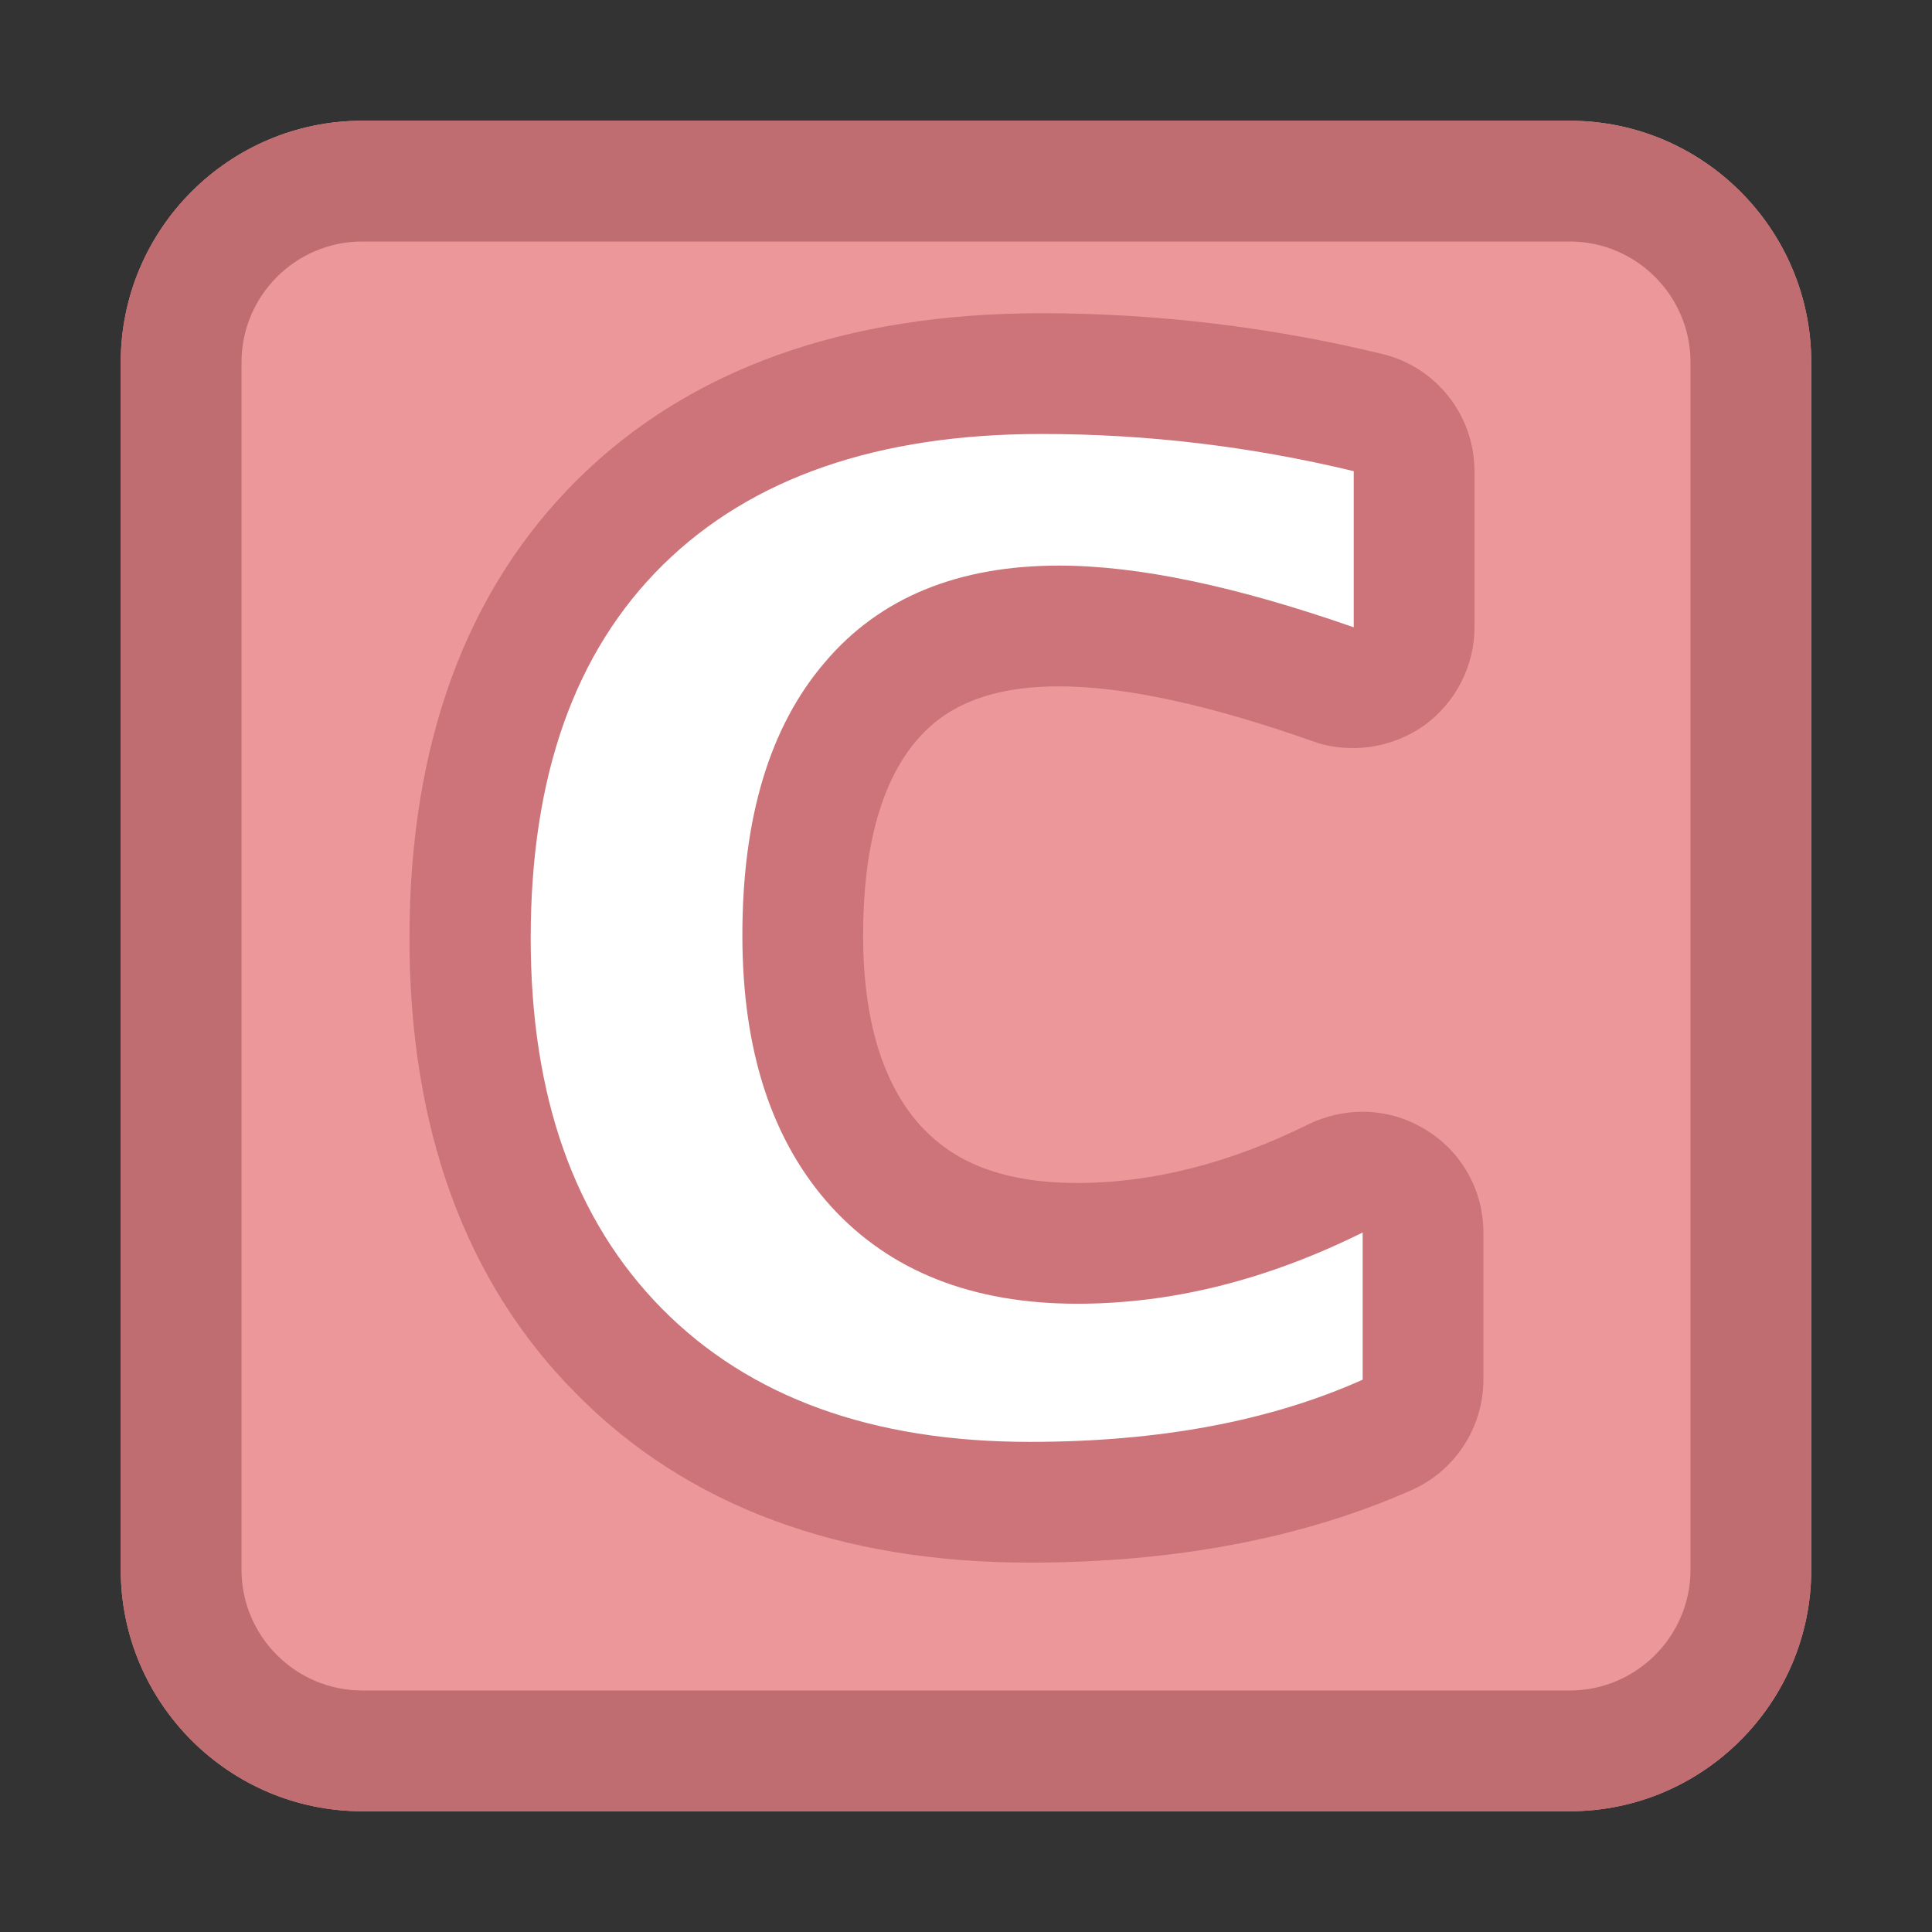 <?xml version="1.0" encoding="utf-8"?>
<!-- Copyright © 2013 Apple Inc. All rights reserved. -->
<svg version="1.1" xmlns="http://www.w3.org/2000/svg" viewBox="0 0 16 16">
    <rect x="0" y="0" width="16" height="16" fill="#333333" stroke="none"/>
    <path fill="rgb(236, 151, 153)" d="M 13 1 L 3 1 C 1.898 1 1 1.898 1 3 L 1 13 C 1 14.102 1.898 15 3 15 L 13 15 C 14.102 15 15 14.102 15 13 L 15 3 C 15 1.898 14.102 1 13 1 Z"/>
    <path fill="rgb(191, 109, 113)" d="M 13 1 L 3 1 C 1.898 1 1 1.898 1 3 L 1 13 C 1 14.102 1.898 15 3 15 L 13 15 C 14.102 15 15 14.102 15 13 L 15 3 C 15 1.898 14.102 1 13 1 M 13 2 C 13.551 2 14 2.449 14 3 L 14 13 C 14 13.551 13.551 14 13 14 L 3 14 C 2.449 14 2 13.551 2 13 L 2 3 C 2 2.449 2.449 2 3 2 L 13 2"/>
    <path fill="rgb(204, 116, 121)" d="M 4.773 11.543 C 3.855 10.621 3.391 9.348 3.391 7.77 C 3.391 6.156 3.863 4.879 4.789 3.965 C 5.711 3.055 7.004 2.594 8.625 2.594 C 9.57 2.594 10.52 2.707 11.441 2.93 C 11.891 3.035 12.211 3.438 12.211 3.902 L 12.211 5.195 C 12.211 5.52 12.051 5.824 11.789 6.012 C 11.613 6.133 11.41 6.195 11.207 6.195 C 11.098 6.195 10.984 6.18 10.879 6.141 C 10.016 5.836 9.309 5.684 8.77 5.684 C 8.059 5.684 7.754 5.941 7.59 6.133 C 7.297 6.477 7.148 7.02 7.148 7.746 C 7.148 8.445 7.309 8.973 7.621 9.32 C 7.809 9.523 8.148 9.797 8.922 9.797 C 9.543 9.797 10.188 9.633 10.84 9.309 C 10.98 9.242 11.133 9.207 11.285 9.207 C 11.469 9.207 11.648 9.258 11.812 9.359 C 12.105 9.539 12.285 9.859 12.285 10.207 L 12.285 11.426 C 12.285 11.82 12.051 12.18 11.691 12.34 C 10.793 12.738 9.73 12.941 8.527 12.941 C 6.957 12.941 5.691 12.473 4.773 11.543"/>
    <path fill="white" d="M 11.285 11.426 C 10.516 11.77 9.598 11.941 8.527 11.941 C 7.227 11.941 6.211 11.574 5.484 10.84 C 4.758 10.105 4.395 9.082 4.395 7.77 C 4.395 6.43 4.758 5.398 5.492 4.676 C 6.223 3.957 7.27 3.594 8.625 3.594 C 9.492 3.594 10.352 3.695 11.211 3.902 L 11.211 5.195 C 10.238 4.855 9.426 4.684 8.77 4.684 C 7.934 4.684 7.285 4.949 6.832 5.484 C 6.375 6.016 6.148 6.77 6.148 7.746 C 6.148 8.707 6.395 9.453 6.883 9.992 C 7.371 10.527 8.051 10.797 8.922 10.797 C 9.703 10.797 10.488 10.602 11.285 10.207 Z"/>
</svg>
